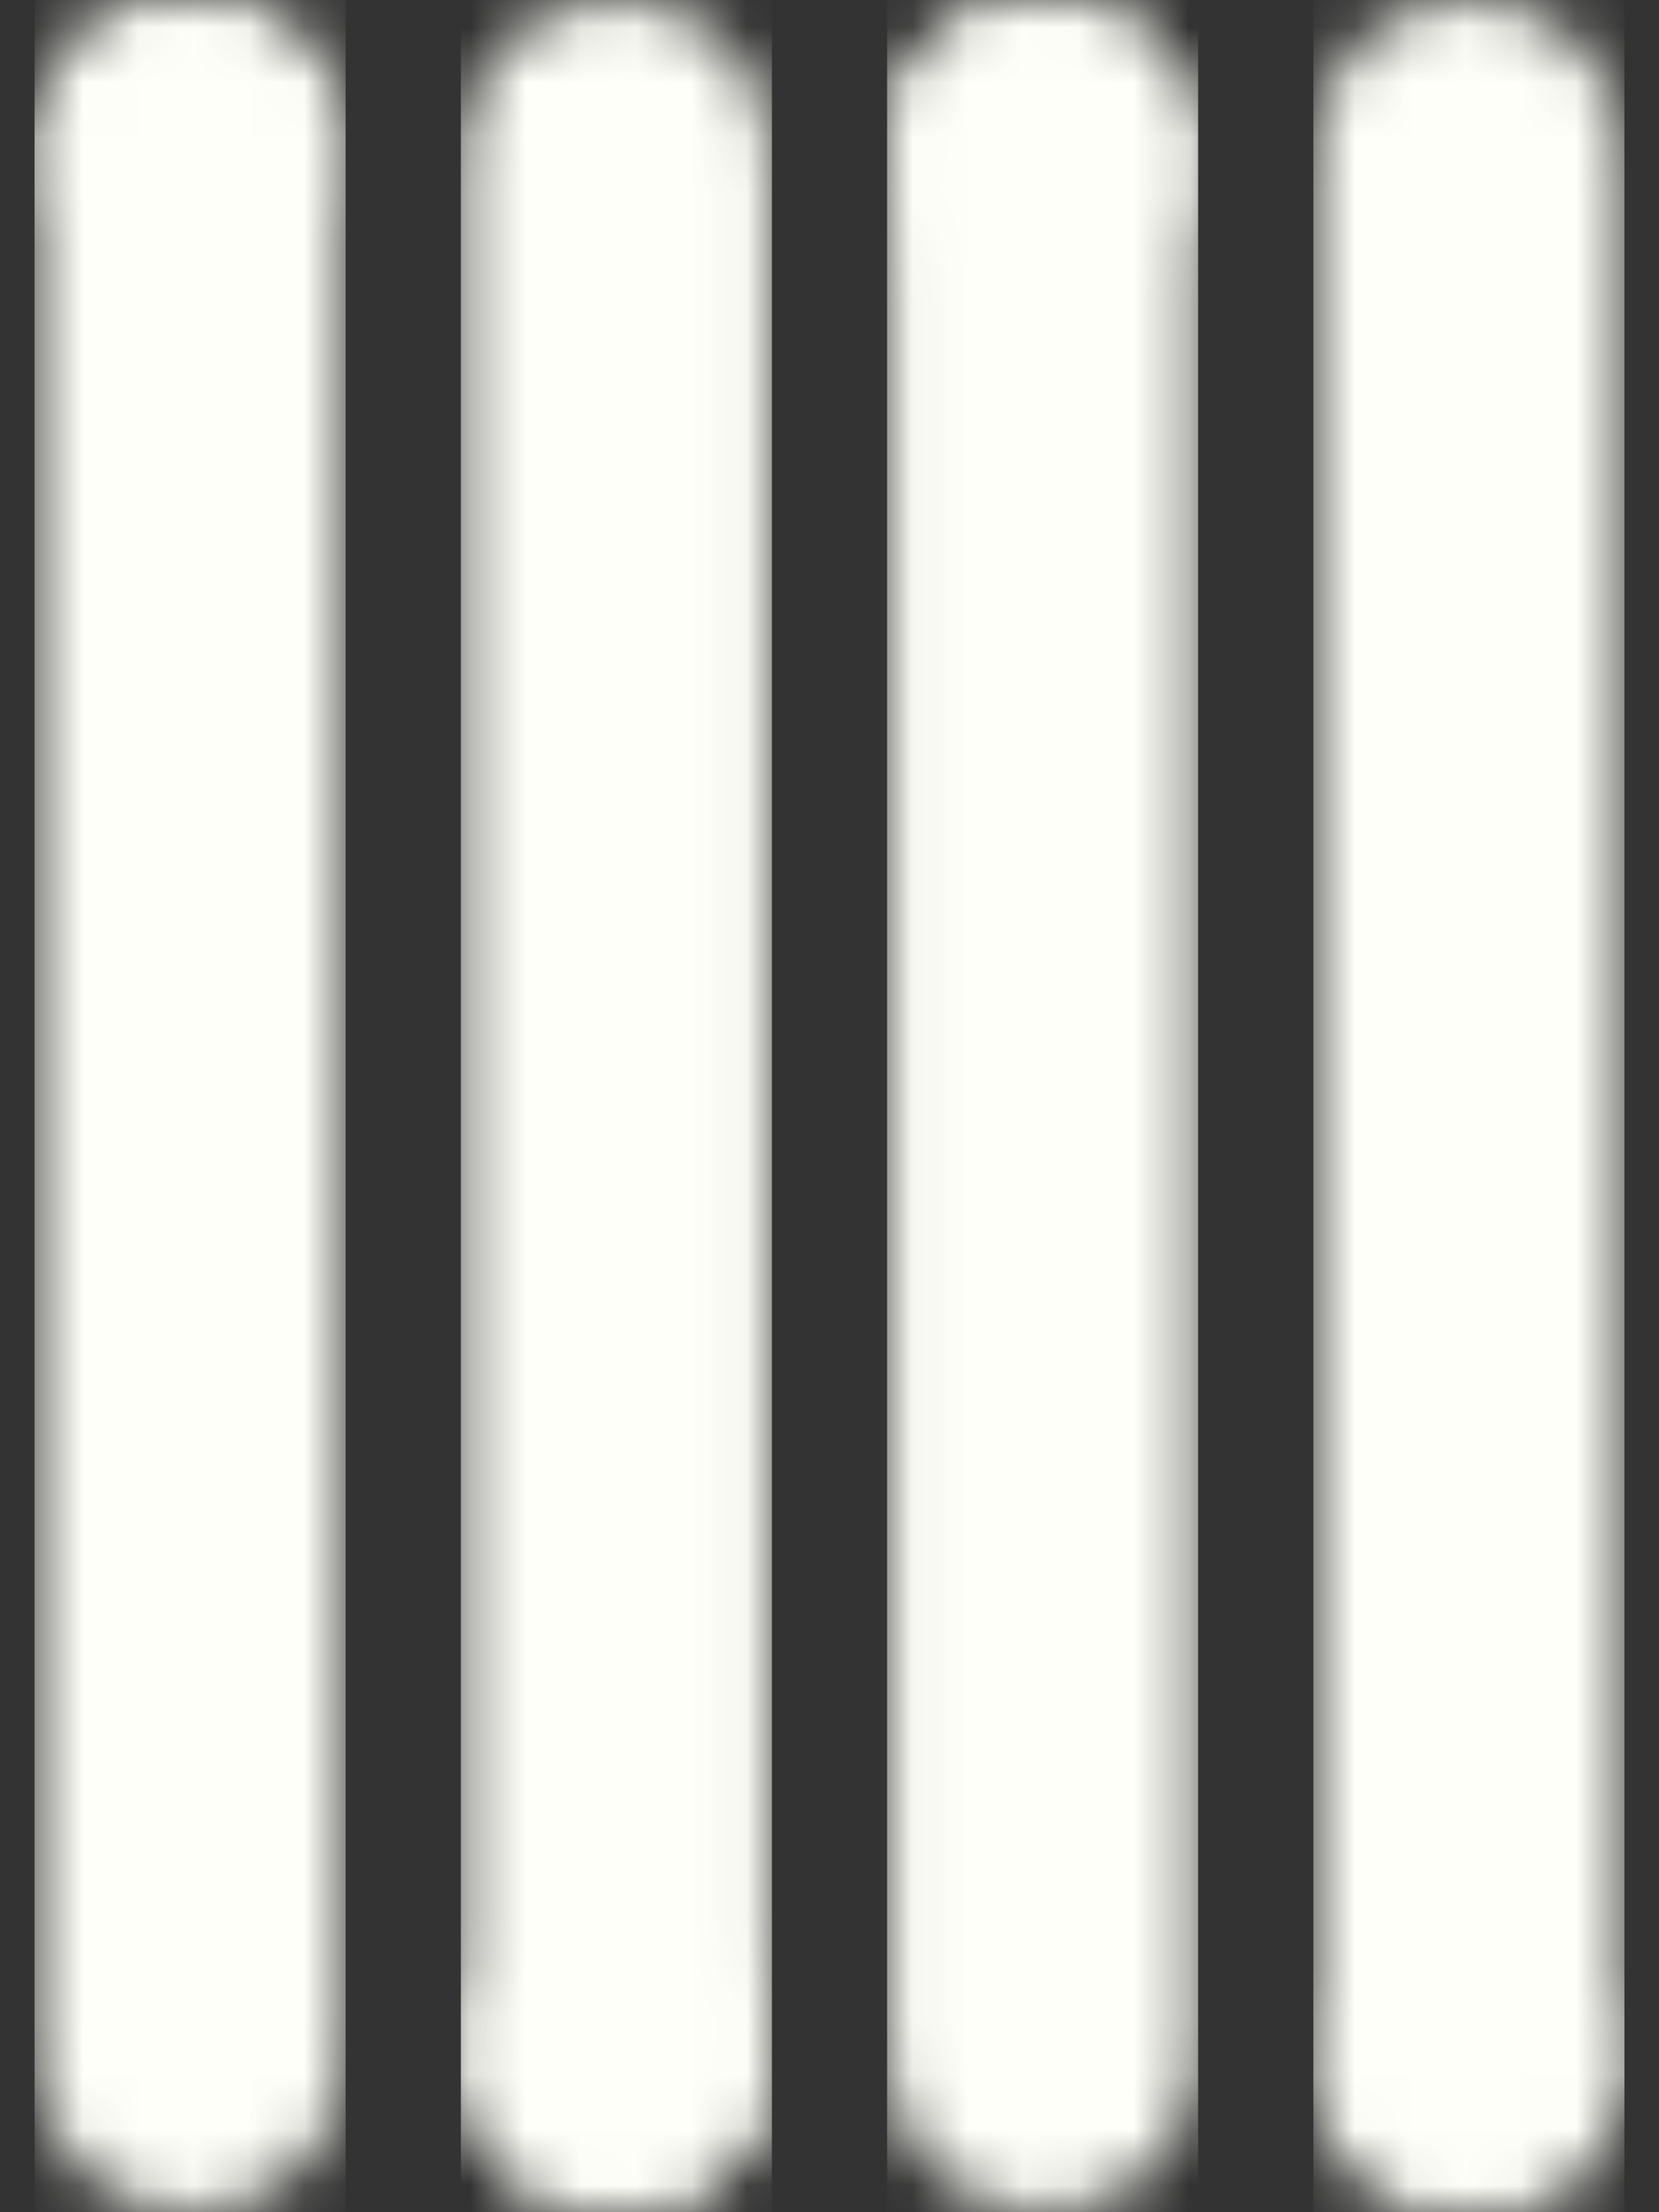 <svg width="30" height="40" viewBox="0 0 30 40" fill="none" xmlns="http://www.w3.org/2000/svg">
<rect x="0" y="0" width="30" height="40" fill="#333333" stroke="none"/>
<mask id="mask0_1473_42634" style="mask-type:alpha" maskUnits="userSpaceOnUse" x="0" y="0" width="7" height="40">
<path d="M0.625 37.241C0.625 38.765 1.884 40 3.438 40C4.991 40 6.25 38.765 6.25 37.241L6.25 2.759C6.25 1.235 4.991 0 3.438 0C1.884 0 0.625 1.235 0.625 2.759L0.625 37.241Z" fill="black"/>
<path d="M3.438 5.519C4.991 5.519 6.25 4.284 6.25 2.761C6.25 1.237 4.991 0.002 3.438 0.002C1.884 0.002 0.625 1.237 0.625 2.761C0.625 4.284 1.884 5.519 3.438 5.519Z" fill="black"/>
</mask>
<g mask="url(#mask0_1473_42634)">
<rect x="0.625" width="5.625" height="40" fill="#FEFFF8"/>
</g>
<mask id="mask1_1473_42634" style="mask-type:alpha" maskUnits="userSpaceOnUse" x="8" y="0" width="6" height="40">
<path d="M13.959 2.759C13.959 1.235 12.699 0 11.146 0C9.593 0 8.334 1.235 8.334 2.759L8.334 37.241C8.334 38.765 9.593 40 11.146 40C12.699 40 13.959 38.765 13.959 37.241L13.959 2.759Z" fill="black"/>
<path d="M11.146 34.481C9.593 34.481 8.334 35.716 8.334 37.239C8.334 38.763 9.593 39.998 11.146 39.998C12.699 39.998 13.959 38.763 13.959 37.239C13.959 35.716 12.699 34.481 11.146 34.481Z" fill="black"/>
</mask>
<g mask="url(#mask1_1473_42634)">
<rect x="13.959" y="40" width="5.625" height="40" transform="rotate(-180 13.959 40)" fill="#FEFFF8"/>
</g>
<mask id="mask2_1473_42634" style="mask-type:alpha" maskUnits="userSpaceOnUse" x="16" y="0" width="6" height="40">
<path d="M16.041 37.241C16.041 38.765 17.301 40 18.854 40C20.407 40 21.666 38.765 21.666 37.241L21.666 2.759C21.666 1.235 20.407 0 18.854 0C17.301 0 16.041 1.235 16.041 2.759L16.041 37.241Z" fill="black"/>
<path d="M18.854 5.519C20.407 5.519 21.666 4.284 21.666 2.761C21.666 1.237 20.407 0.002 18.854 0.002C17.301 0.002 16.041 1.237 16.041 2.761C16.041 4.284 17.301 5.519 18.854 5.519Z" fill="black"/>
</mask>
<g mask="url(#mask2_1473_42634)">
<rect x="16.041" width="5.625" height="40" fill="#FEFFF8"/>
</g>
<mask id="mask3_1473_42634" style="mask-type:alpha" maskUnits="userSpaceOnUse" x="23" y="0" width="7" height="40">
<path d="M29.375 2.759C29.375 1.235 28.116 0 26.562 0C25.009 0 23.75 1.235 23.75 2.759L23.75 37.241C23.75 38.765 25.009 40 26.562 40C28.116 40 29.375 38.765 29.375 37.241L29.375 2.759Z" fill="black"/>
<path d="M26.562 34.481C25.009 34.481 23.75 35.716 23.75 37.239C23.75 38.763 25.009 39.998 26.562 39.998C28.116 39.998 29.375 38.763 29.375 37.239C29.375 35.716 28.116 34.481 26.562 34.481Z" fill="black"/>
</mask>
<g mask="url(#mask3_1473_42634)">
<rect x="29.375" y="40" width="5.625" height="40" transform="rotate(-180 29.375 40)" fill="#FEFFF8"/>
</g>
</svg>

